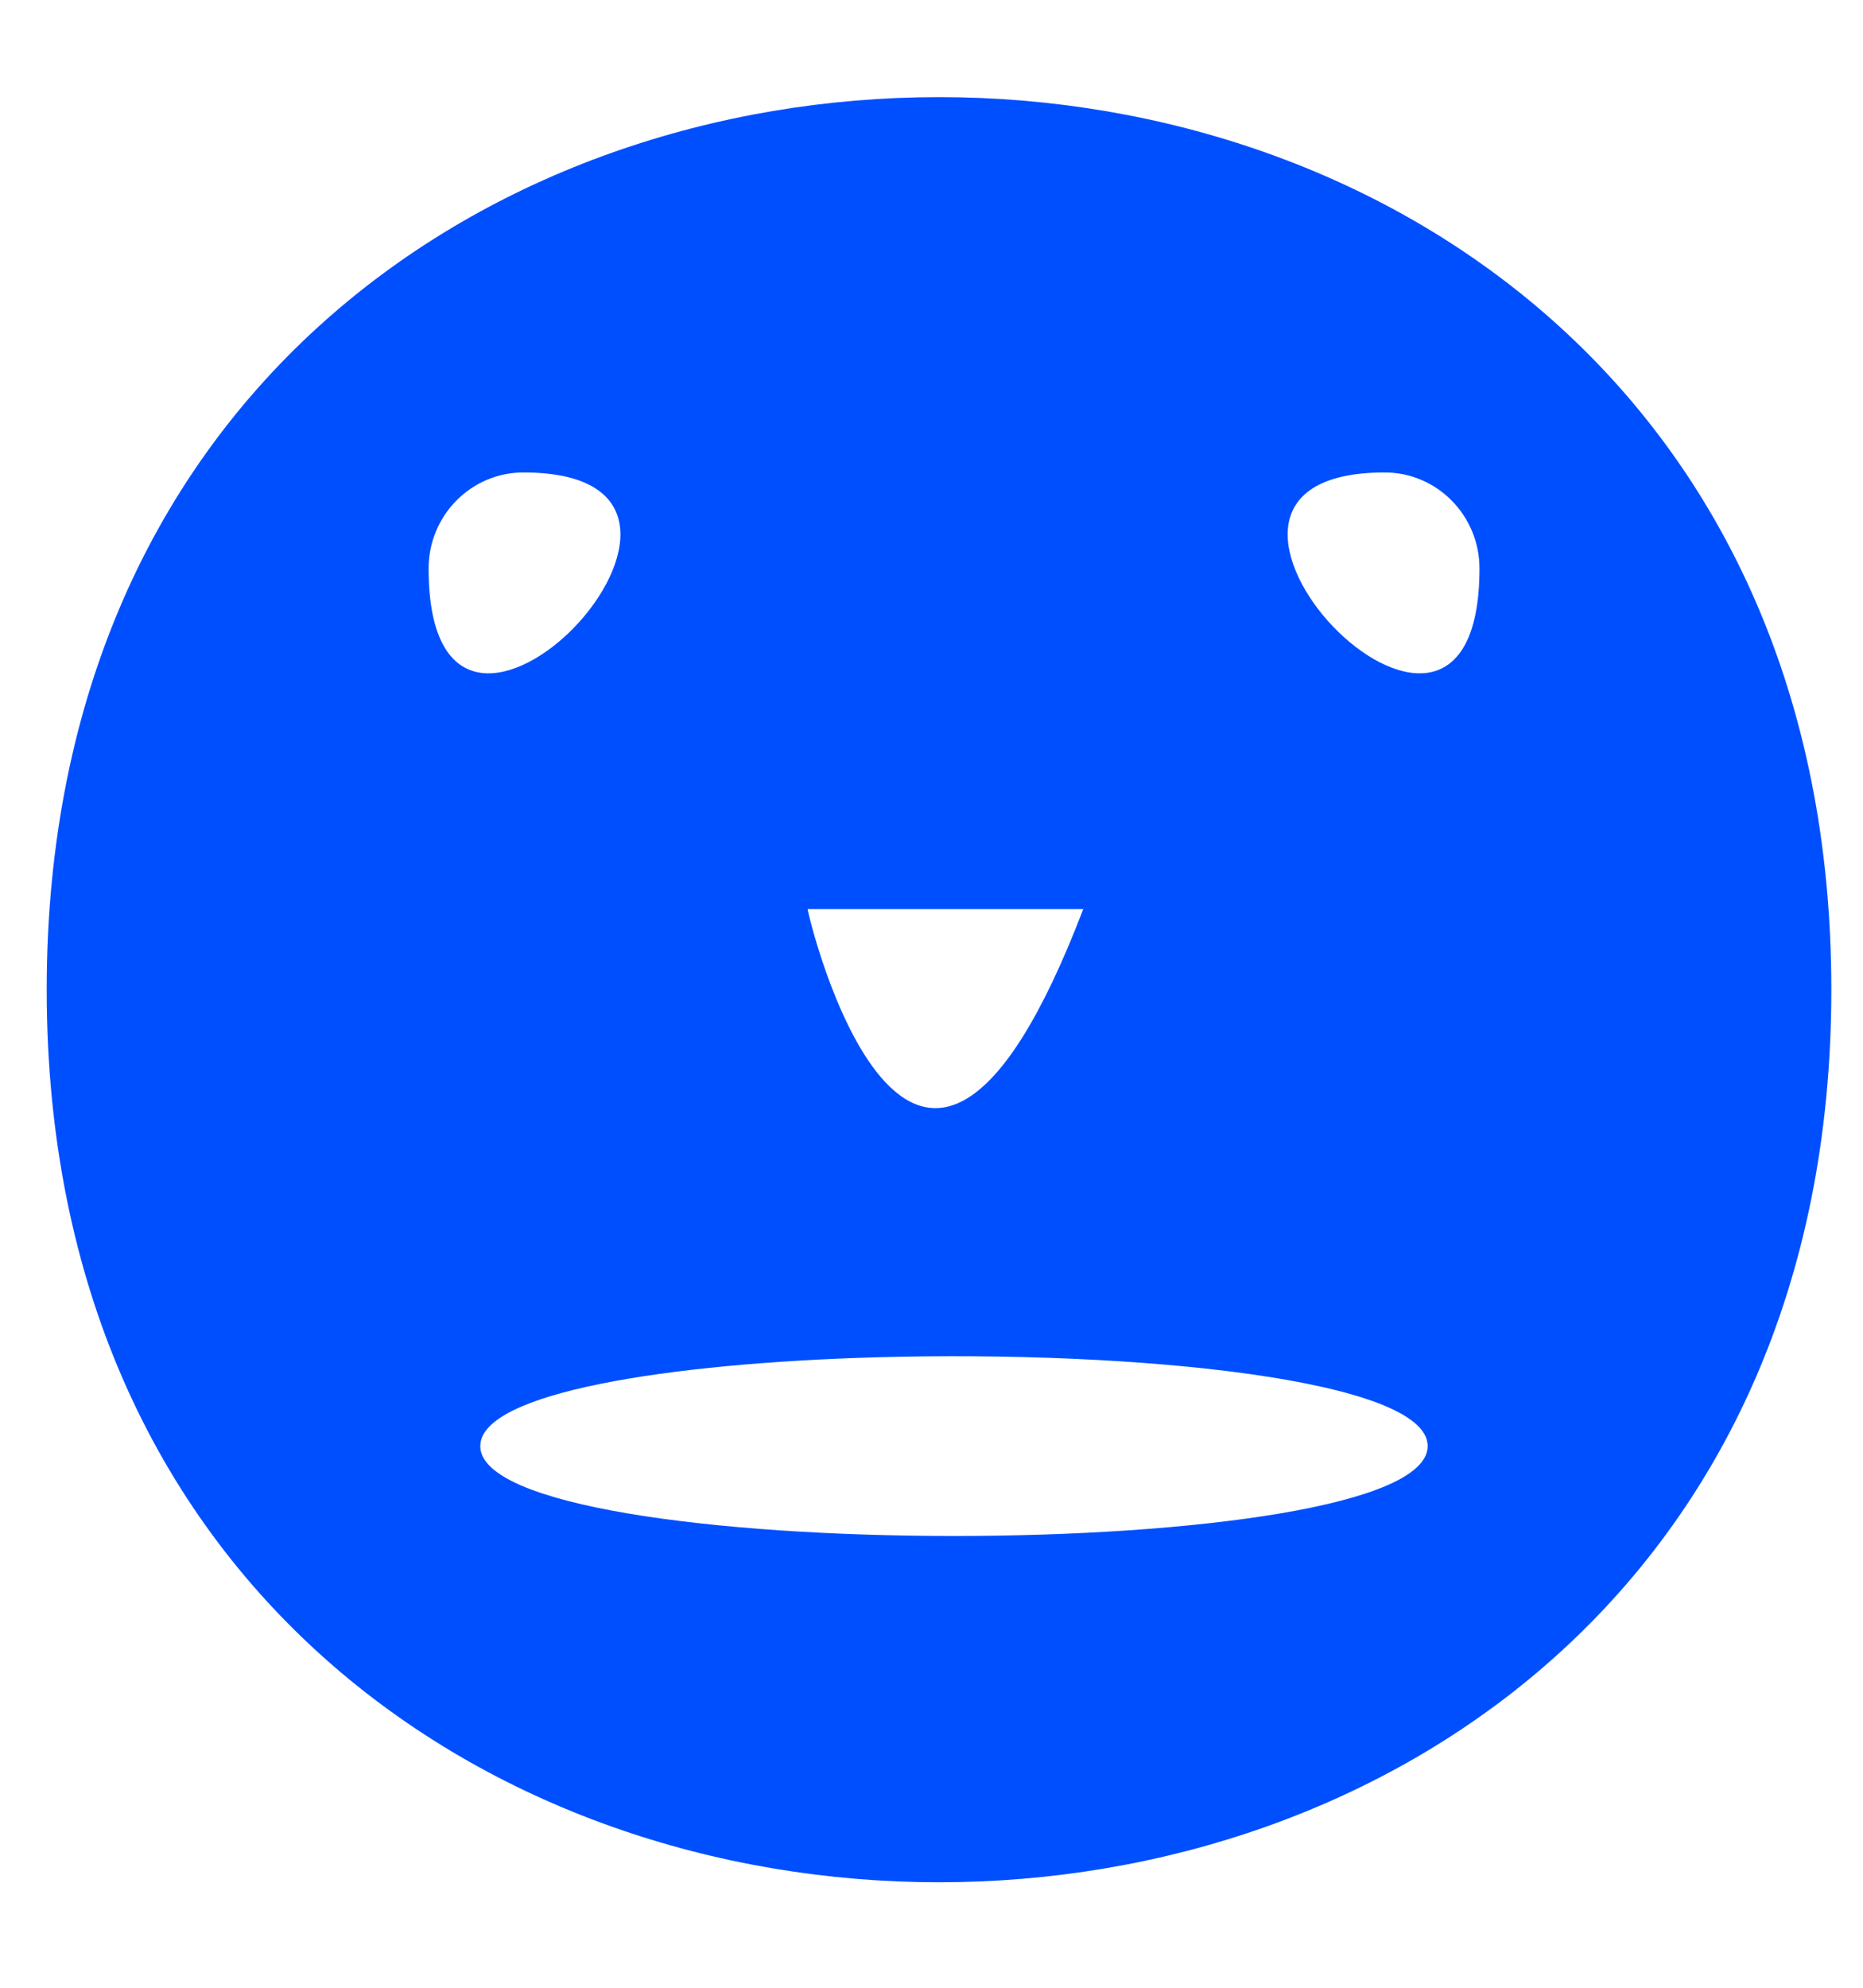 <svg width="15" height="16" viewBox="0 0 15 16" fill="none" xmlns="http://www.w3.org/2000/svg">
<path fill-rule="evenodd" clip-rule="evenodd" d="M14.745 7.966C14.745 17.546 0.376 17.546 0.376 7.966C0.376 -1.613 14.745 -1.613 14.745 7.966ZM11.495 11.64C11.495 12.605 3.867 12.605 3.867 11.64C3.867 11.21 5.383 10.972 7.063 10.925C9.152 10.867 11.495 11.105 11.495 11.64H11.495ZM6.503 7.317H8.722C7.345 10.919 6.493 7.325 6.503 7.317ZM11.149 3.803C11.57 3.803 11.912 4.149 11.912 4.576C11.912 6.852 9.022 3.803 11.149 3.803ZM4.214 3.803C6.341 3.803 3.451 6.852 3.451 4.576C3.451 4.149 3.793 3.803 4.214 3.803Z" fill="#004FFF"/>
</svg>
